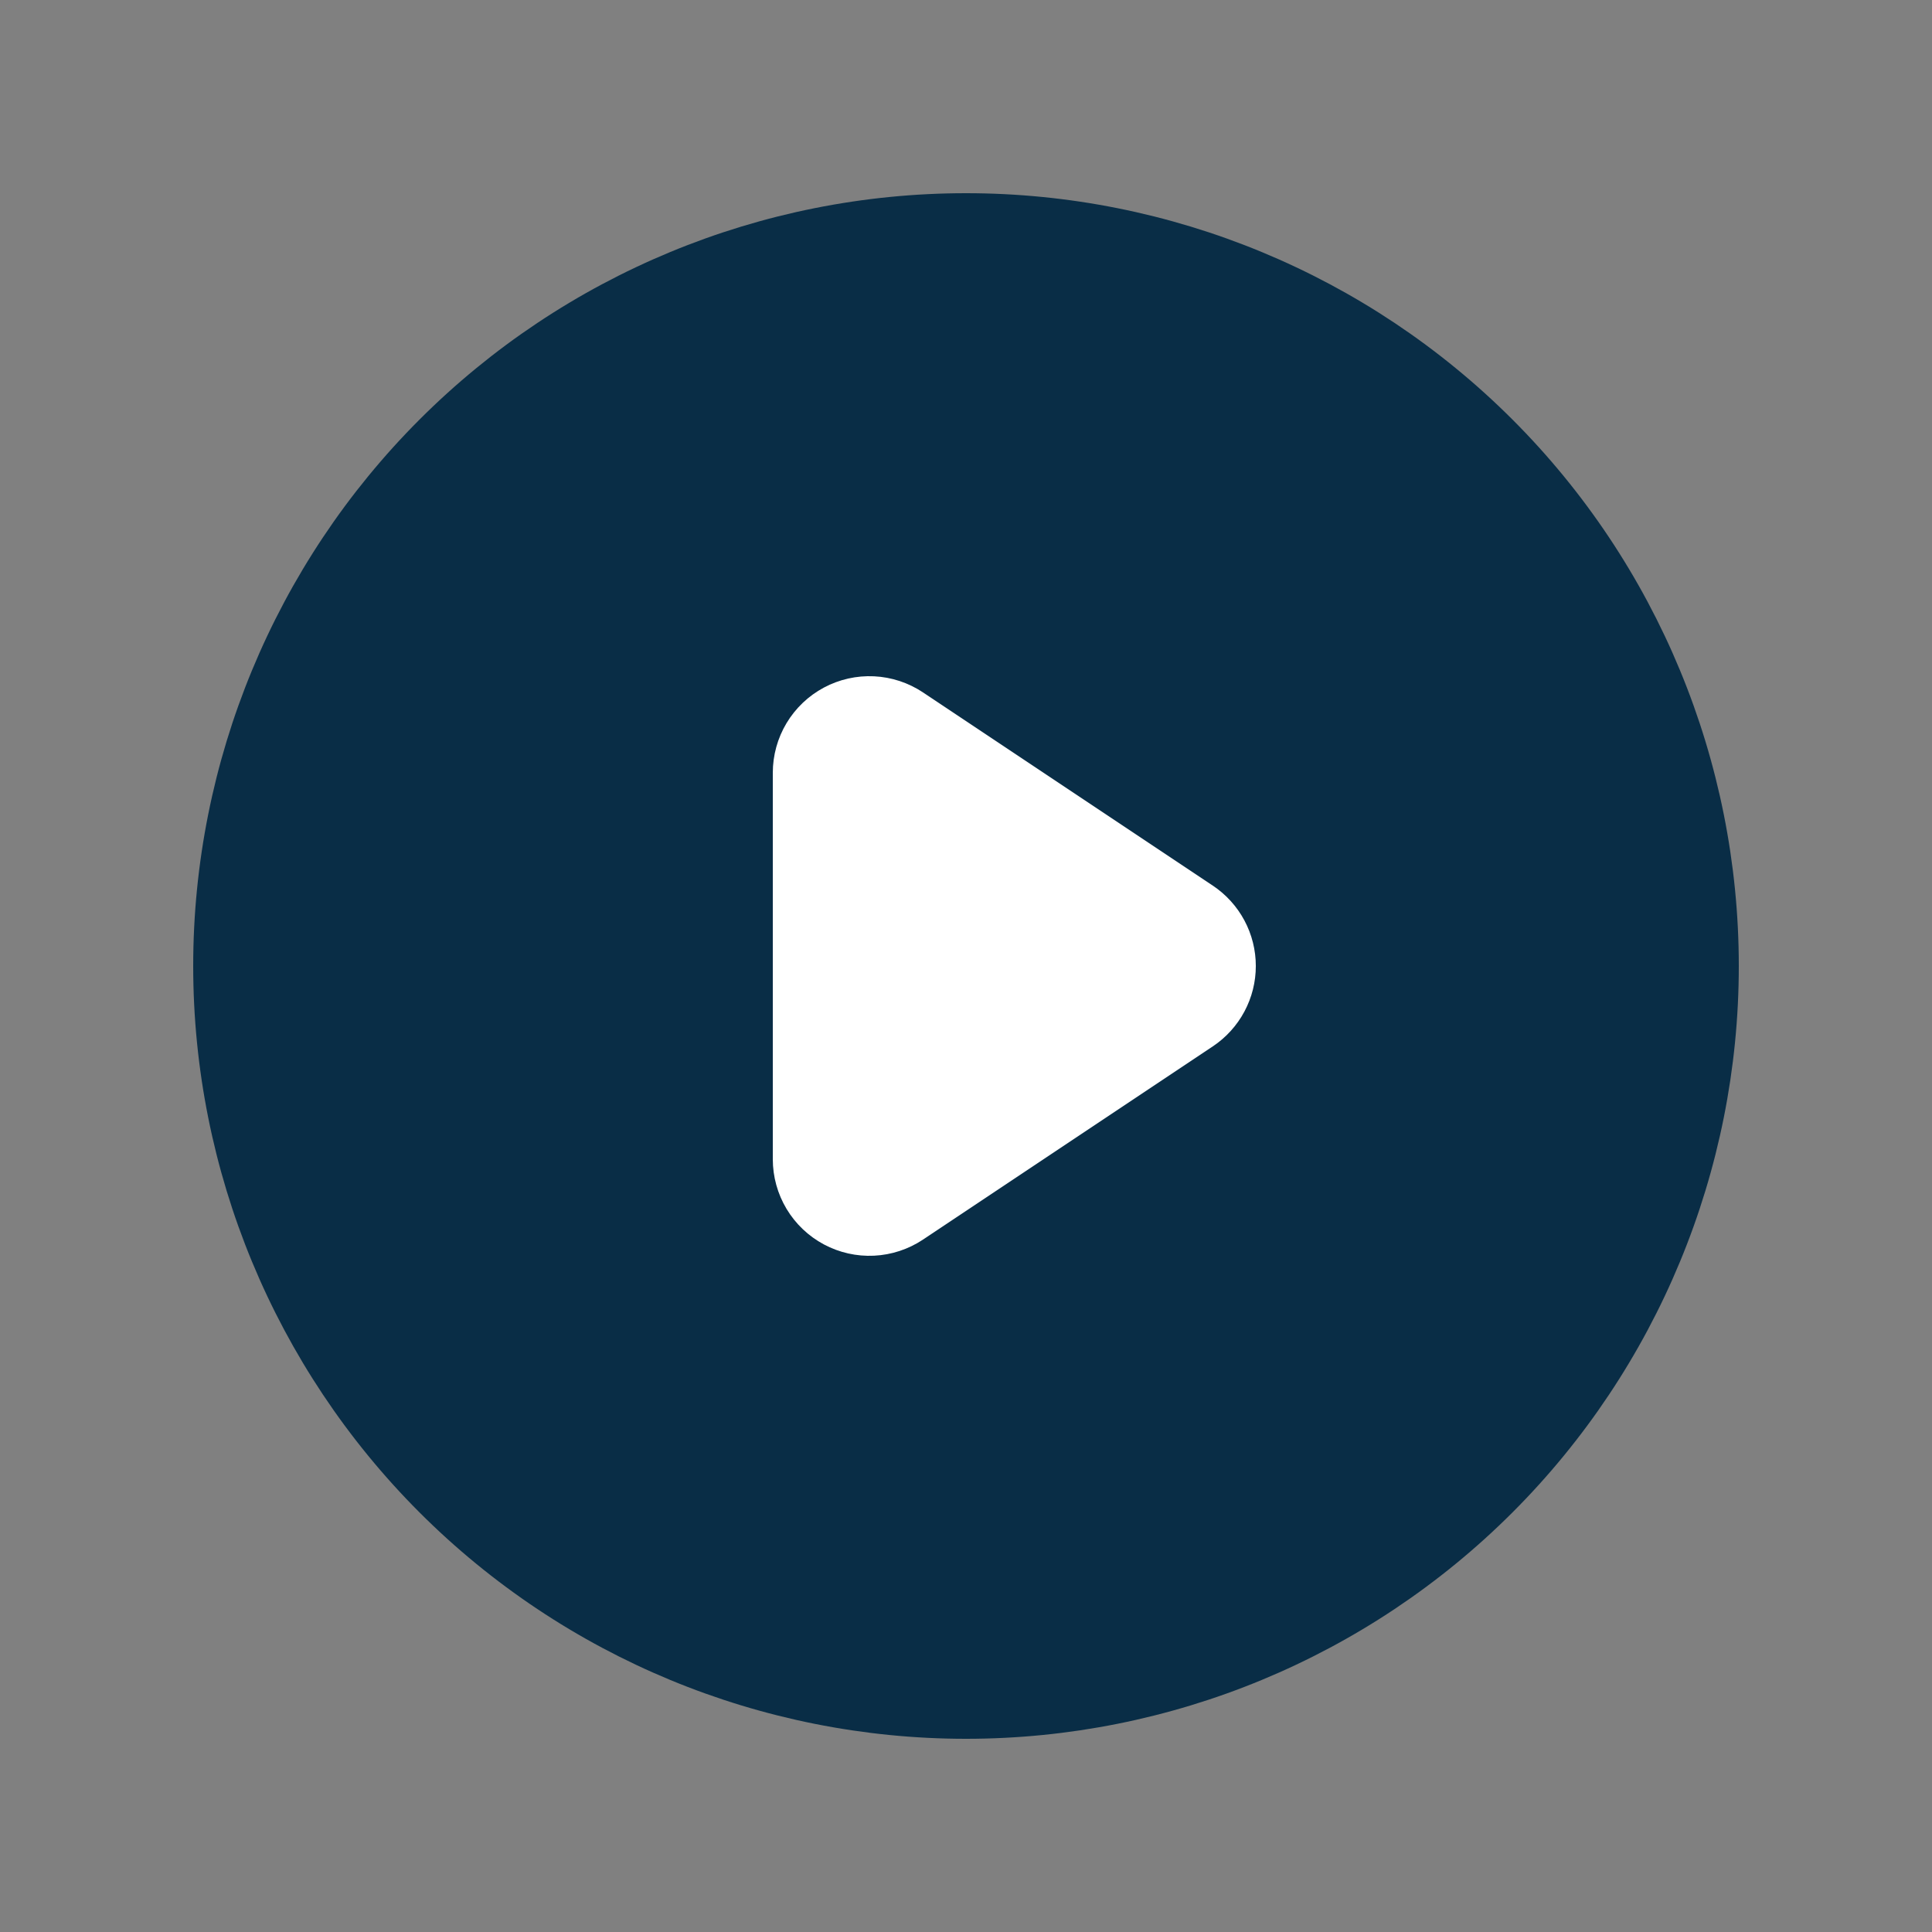 <svg width="116" height="116" viewBox="0 0 116 116" fill="none" xmlns="http://www.w3.org/2000/svg">
<rect x="0" y="0" width="116" height="116" fill="#808080" stroke="none"/>
<g id="heroicons-solid:play">
<rect id="Rectangle 1" x="41" y="34" width="37" height="46" fill="white"/>
<path id="Vector" fill-rule="evenodd" clip-rule="evenodd" d="M58 104.4C70.306 104.4 82.108 99.511 90.81 90.81C99.511 82.108 104.4 70.306 104.4 58C104.4 45.694 99.511 33.892 90.81 25.19C82.108 16.488 70.306 11.6 58 11.6C45.694 11.6 33.892 16.488 25.19 25.19C16.489 33.892 11.6 45.694 11.6 58C11.6 70.306 16.489 82.108 25.19 90.81C33.892 99.511 45.694 104.4 58 104.4ZM55.419 41.574C54.545 40.992 53.53 40.657 52.481 40.606C51.433 40.555 50.39 40.79 49.464 41.285C48.538 41.781 47.764 42.518 47.224 43.419C46.685 44.319 46.4 45.35 46.4 46.4V69.6C46.4 70.65 46.685 71.68 47.224 72.581C47.764 73.482 48.538 74.219 49.464 74.715C50.39 75.21 51.433 75.445 52.481 75.394C53.53 75.343 54.545 75.008 55.419 74.426L72.819 62.826C73.613 62.296 74.265 61.578 74.715 60.736C75.166 59.895 75.401 58.955 75.401 58C75.401 57.045 75.166 56.105 74.715 55.263C74.265 54.422 73.613 53.704 72.819 53.174L55.419 41.574Z" fill="#092D46"/>
</g>
</svg>
